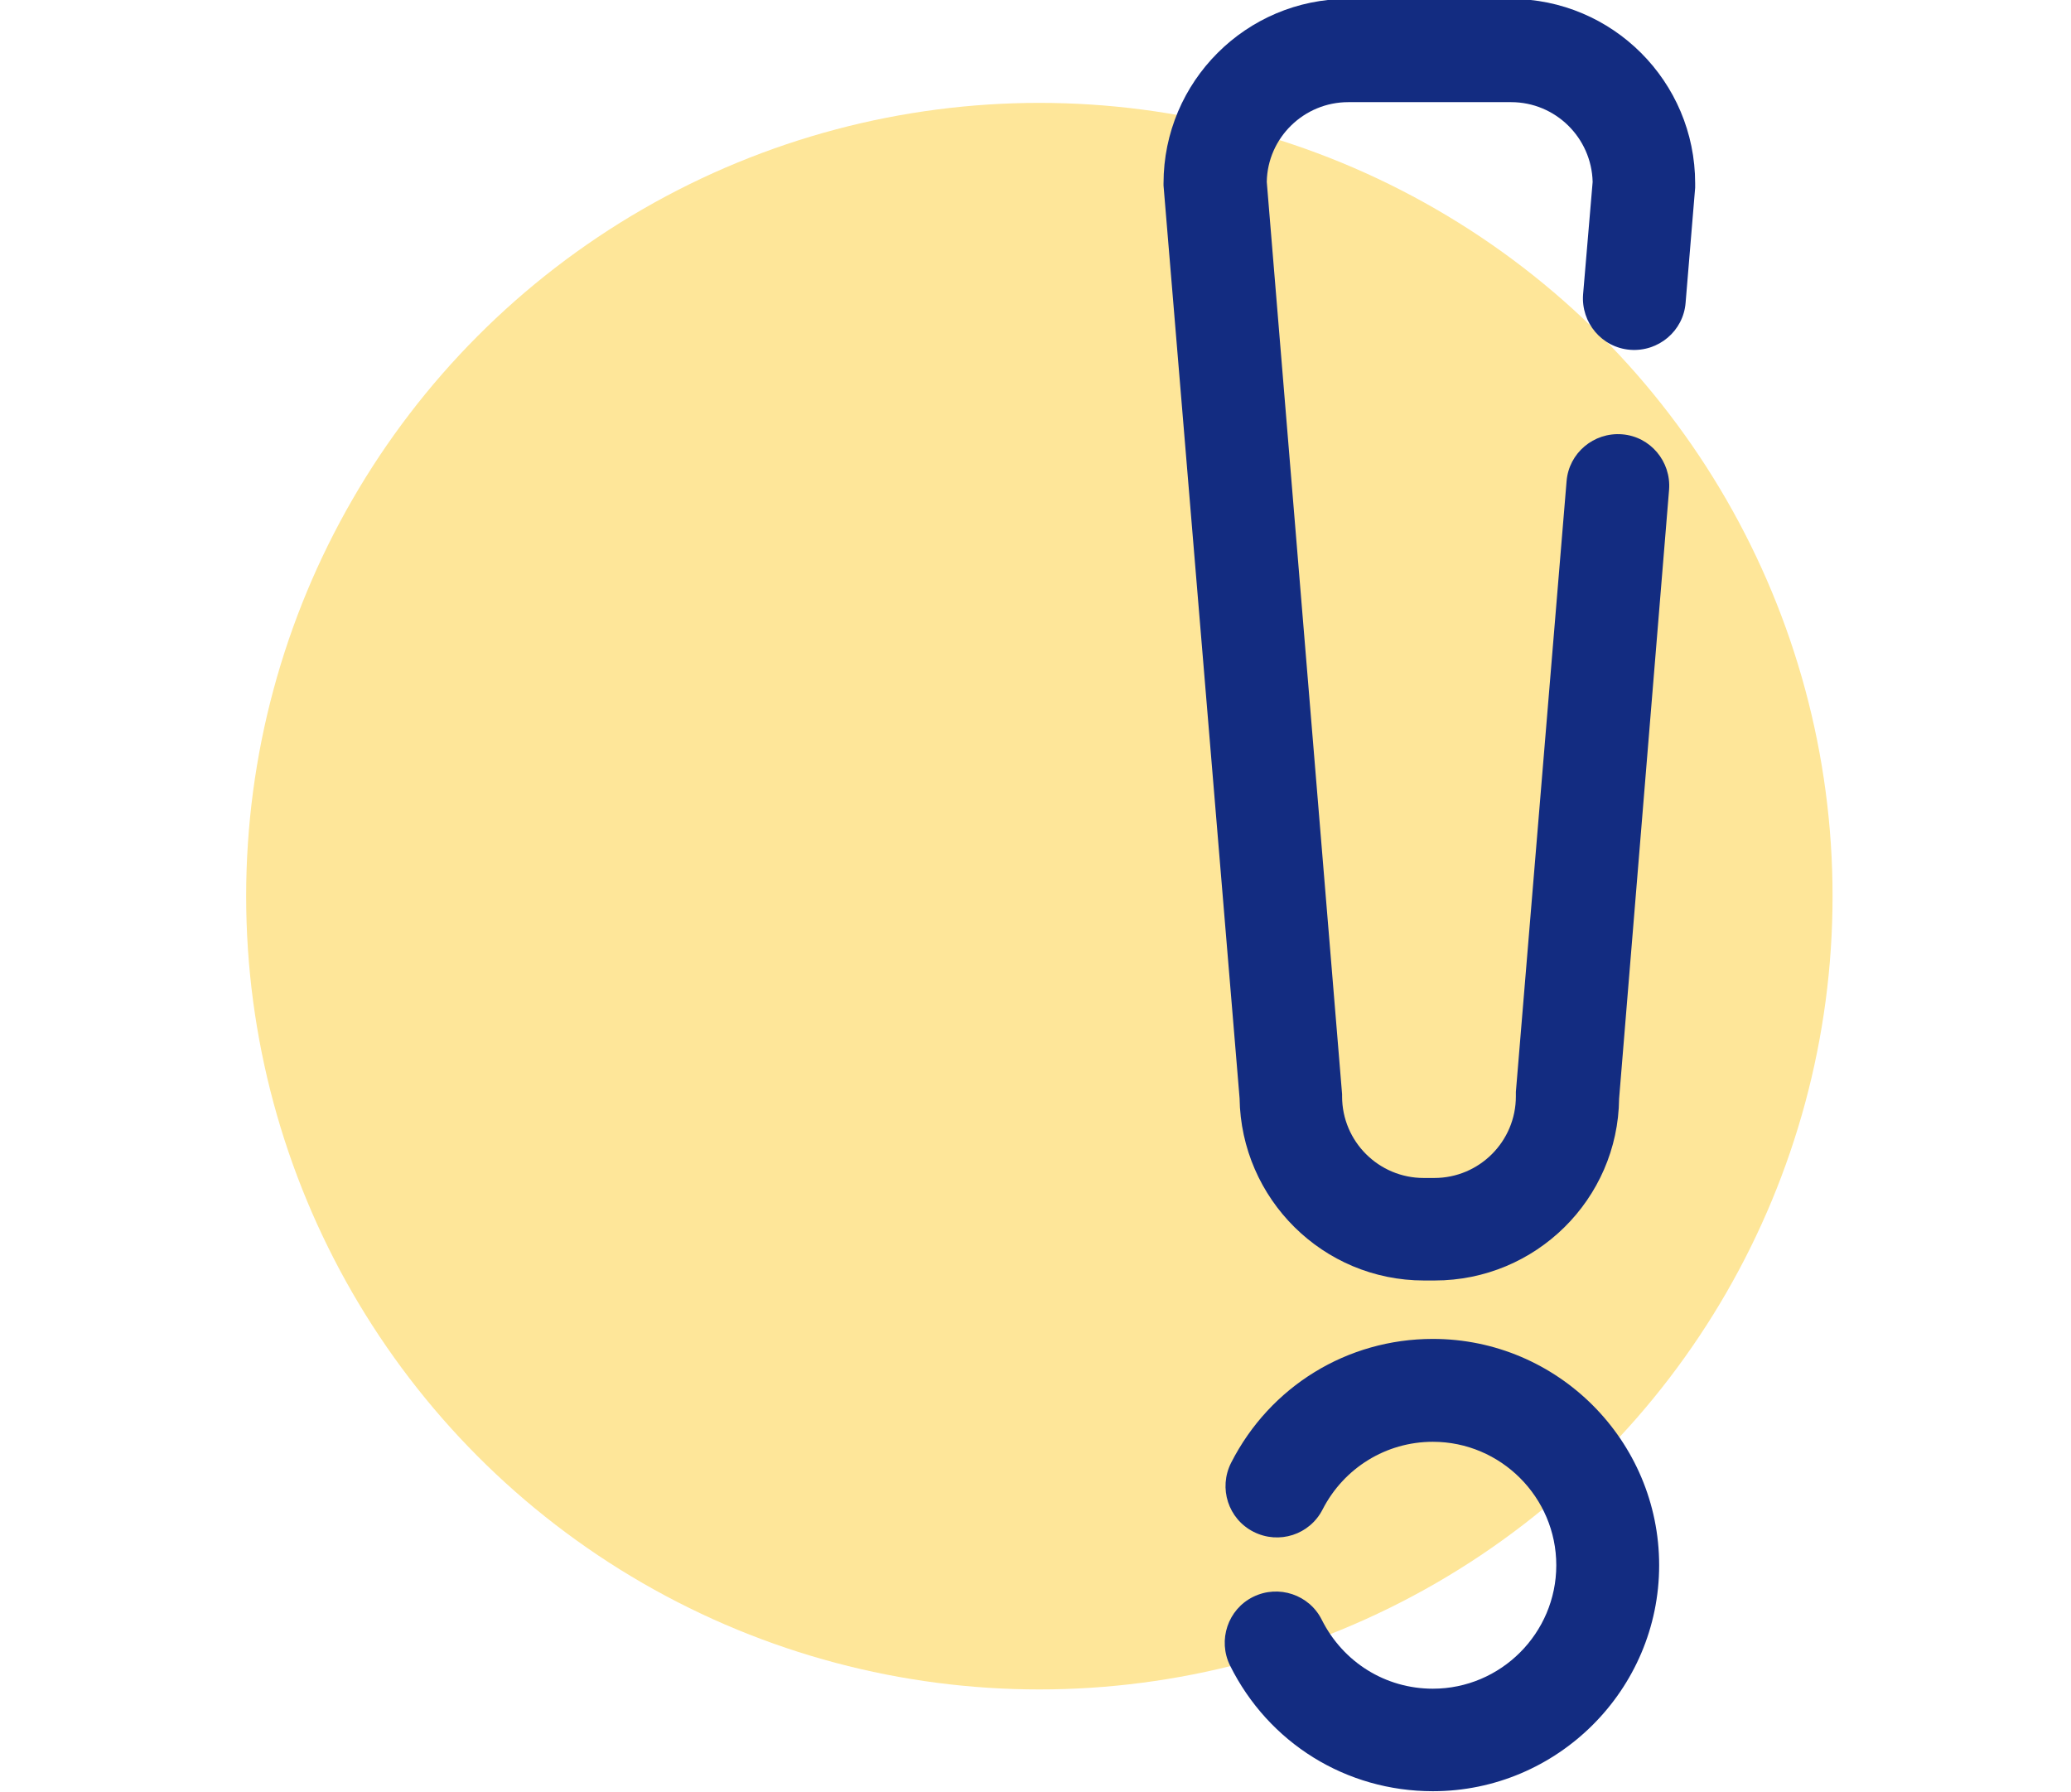 <?xml version="1.0" encoding="utf-8"?>
<!-- Generator: Adobe Illustrator 19.0.0, SVG Export Plug-In . SVG Version: 6.00 Build 0)  -->
<svg version="1.1" id="Capa_1" xmlns="http://www.w3.org/2000/svg" xmlns:xlink="http://www.w3.org/1999/xlink" x="0px" y="0px"
	 viewBox="351 -388.8 563.7 487.8" enable-background="new 351 -388.8 563.7 487.8" xml:space="preserve">
<circle fill="#FEE699" cx="633.9" cy="-144.9" r="215.9"/>
<path fill="#132C81" d="M741.5-40.3h-2.9c-27.5,0-49.8-22.2-50.2-49.6l-20.7-248.4v-0.6c0-27.7,22.5-50.2,50.2-50.2h44.3
	c27.7,0,50.2,22.5,50.2,50.2l0,1.2l-2.6,31.3c-0.6,7.7-7.4,13.4-15.1,12.8c-7.7-0.6-13.4-7.4-12.8-15.1l2.6-30.6
	c-0.3-12-10.1-21.7-22.2-21.7h-44.3c-12.1,0-22,9.7-22.2,21.7L716.3-91v0.6c0,12.3,10,22.2,22.2,22.2h2.9c12.3,0,22.2-10,22.2-22.2
	l0-1.2l13.8-166.2c0.6-7.7,7.4-13.4,15.1-12.8c7.7,0.6,13.4,7.4,12.8,15.1L791.7-89.8C791.4-62.4,769-40.3,741.5-40.3z M802.6,37.2
	c0-33.9-27.6-61.6-61.6-61.6c-23.3,0-44.3,12.9-54.9,33.7c-3.5,6.9-0.8,15.3,6.1,18.8c6.9,3.5,15.3,0.8,18.8-6.1
	c5.8-11.3,17.3-18.4,30-18.4c18.5,0,33.6,15.1,33.6,33.6c0,18.5-15.1,33.6-33.6,33.6c-12.9,0-24.4-7.2-30.2-18.7
	c-3.4-6.9-11.8-9.7-18.7-6.3c-6.9,3.4-9.7,11.8-6.3,18.7c10.5,21.1,31.6,34.2,55.2,34.2C774.9,98.7,802.6,71.1,802.6,37.2z"/>
</svg>

